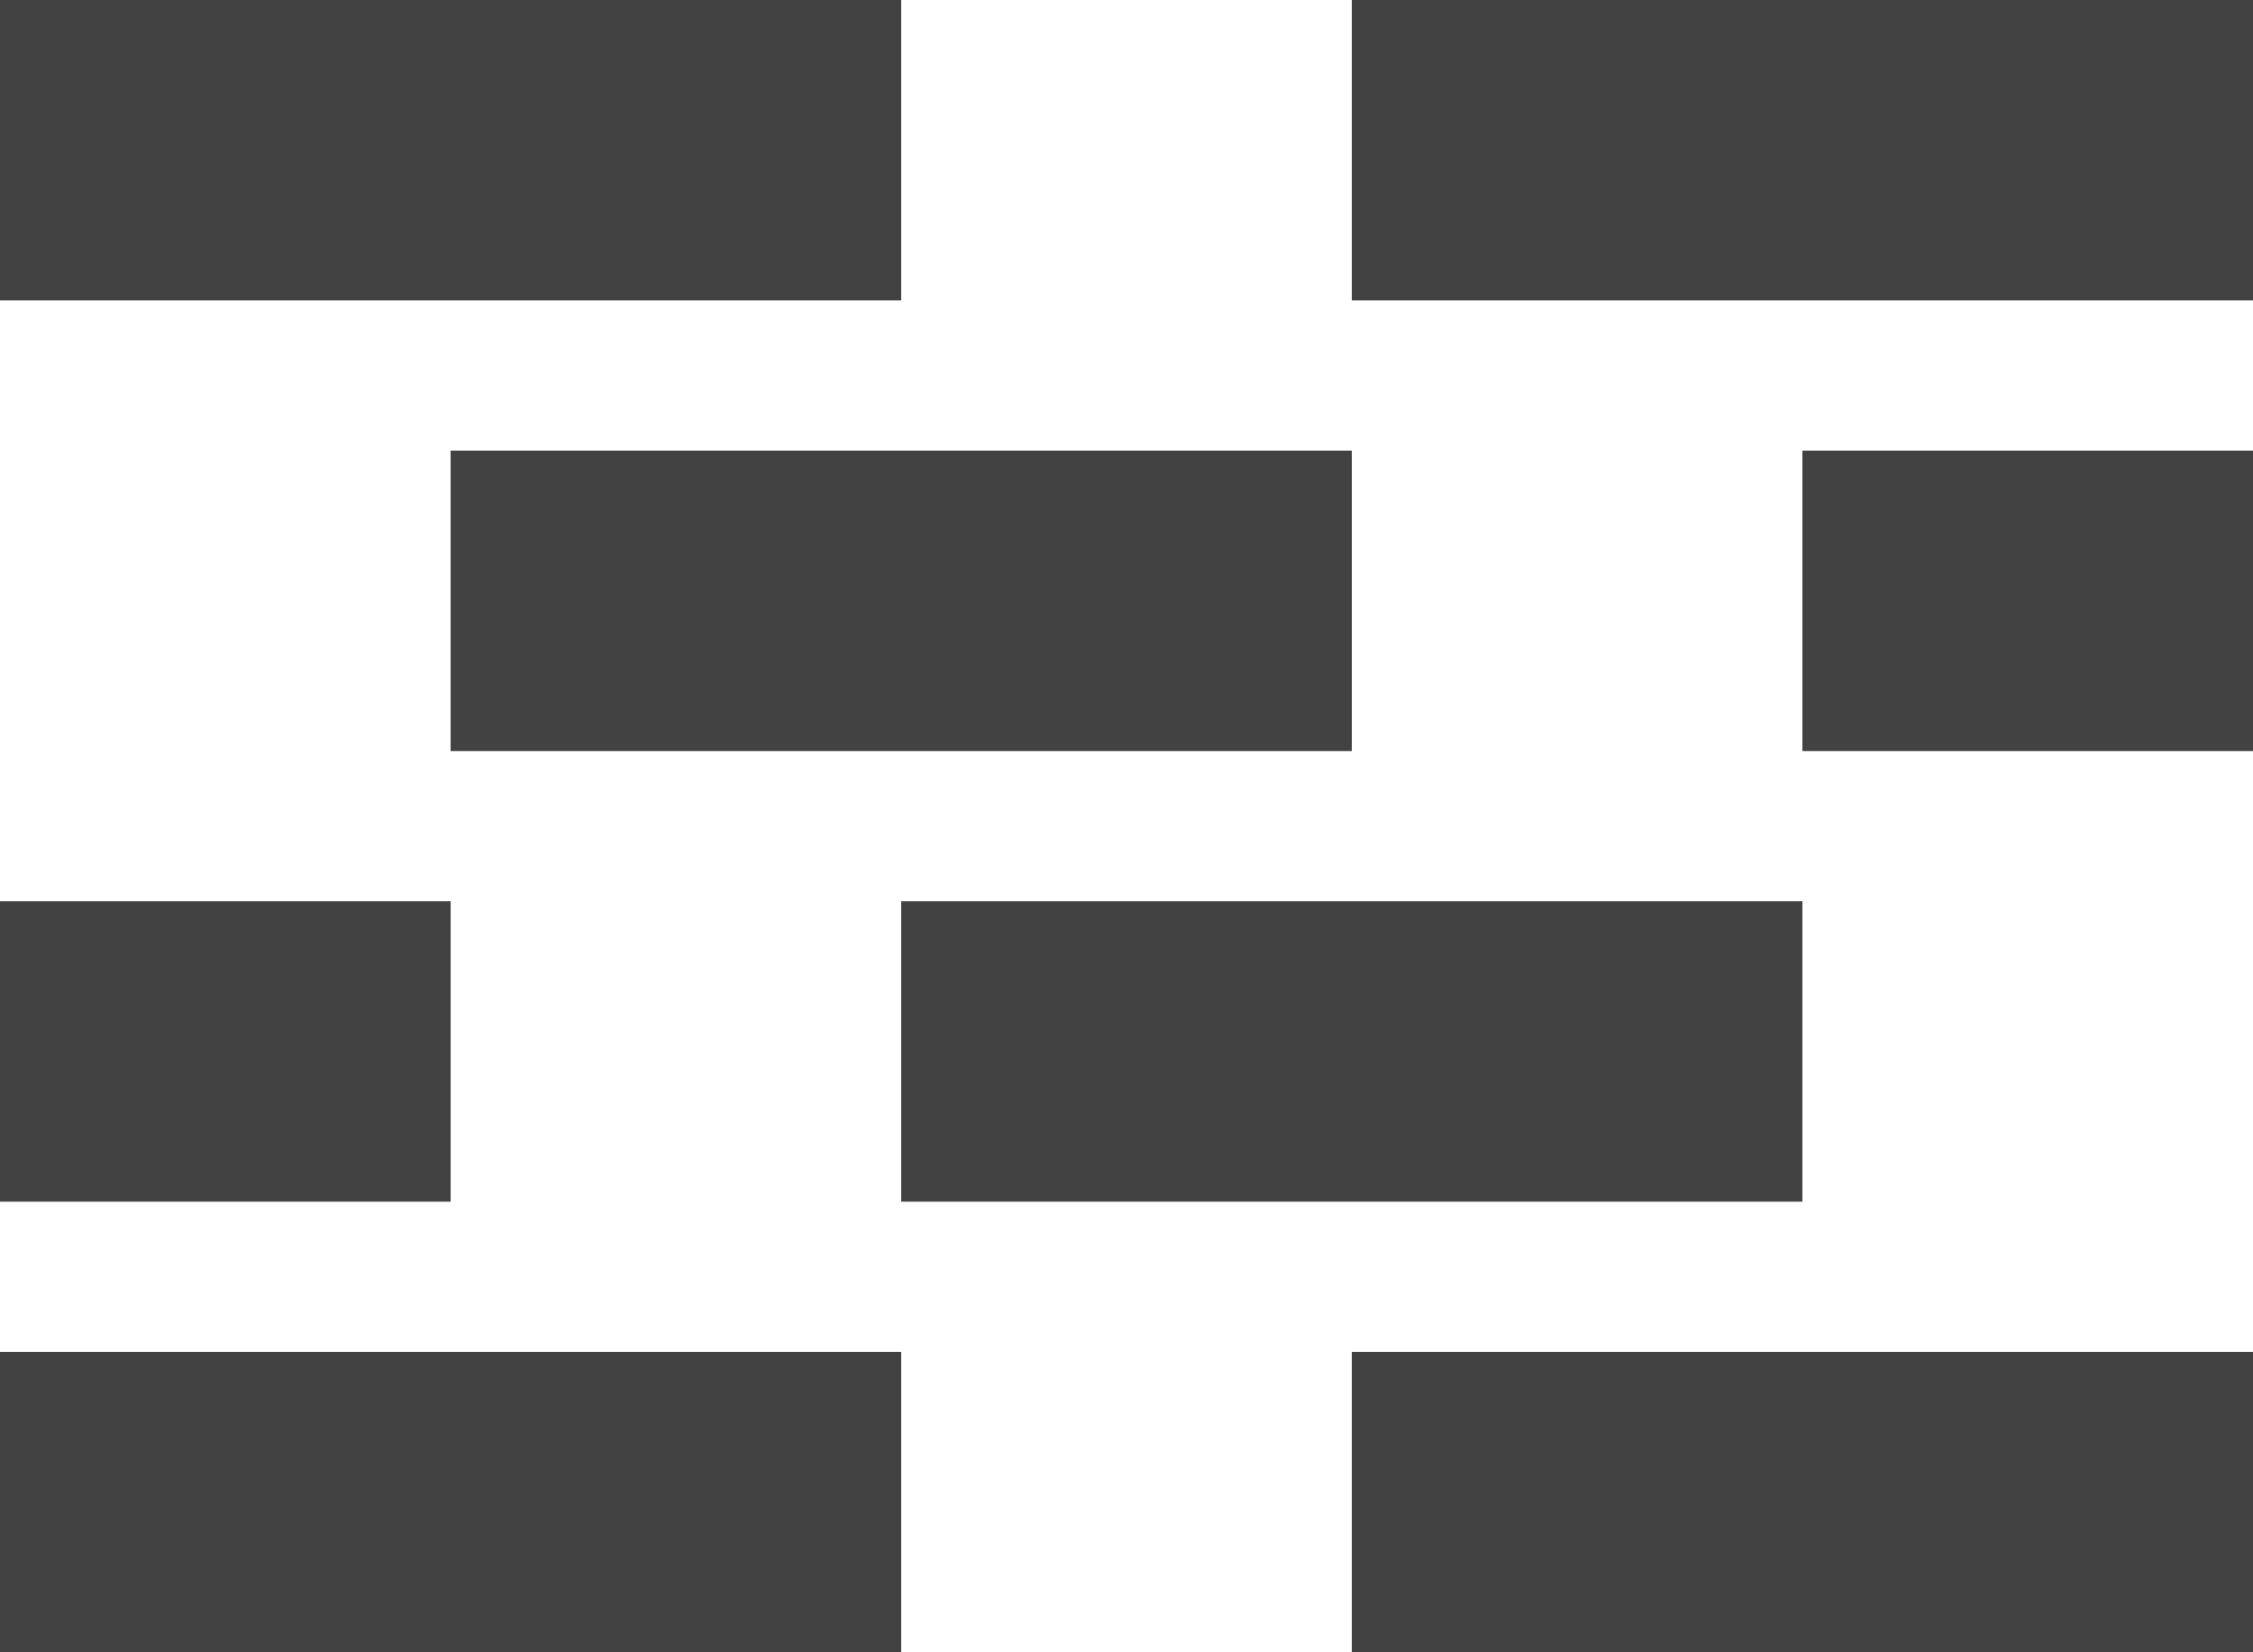 <svg xmlns="http://www.w3.org/2000/svg" viewBox="0 0 45 33"><defs><style>.cls-1{fill:none;stroke:#424242;stroke-miterlimit:10;stroke-width:6px;}</style></defs><title>Asset 2</title><g id="Layer_2" data-name="Layer 2"><g id="Layer_1-2" data-name="Layer 1"><line class="cls-1" y1="3" x2="18" y2="3"/><line class="cls-1" x1="9" y1="12" x2="27" y2="12"/><line class="cls-1" x1="18" y1="21" x2="36" y2="21"/><line class="cls-1" x1="27" y1="30" x2="45" y2="30"/><line class="cls-1" x1="27" y1="3" x2="45" y2="3"/><line class="cls-1" y1="30" x2="18" y2="30"/><line class="cls-1" x1="36" y1="12" x2="45" y2="12"/><line class="cls-1" x1="9" y1="21" y2="21"/></g></g></svg>